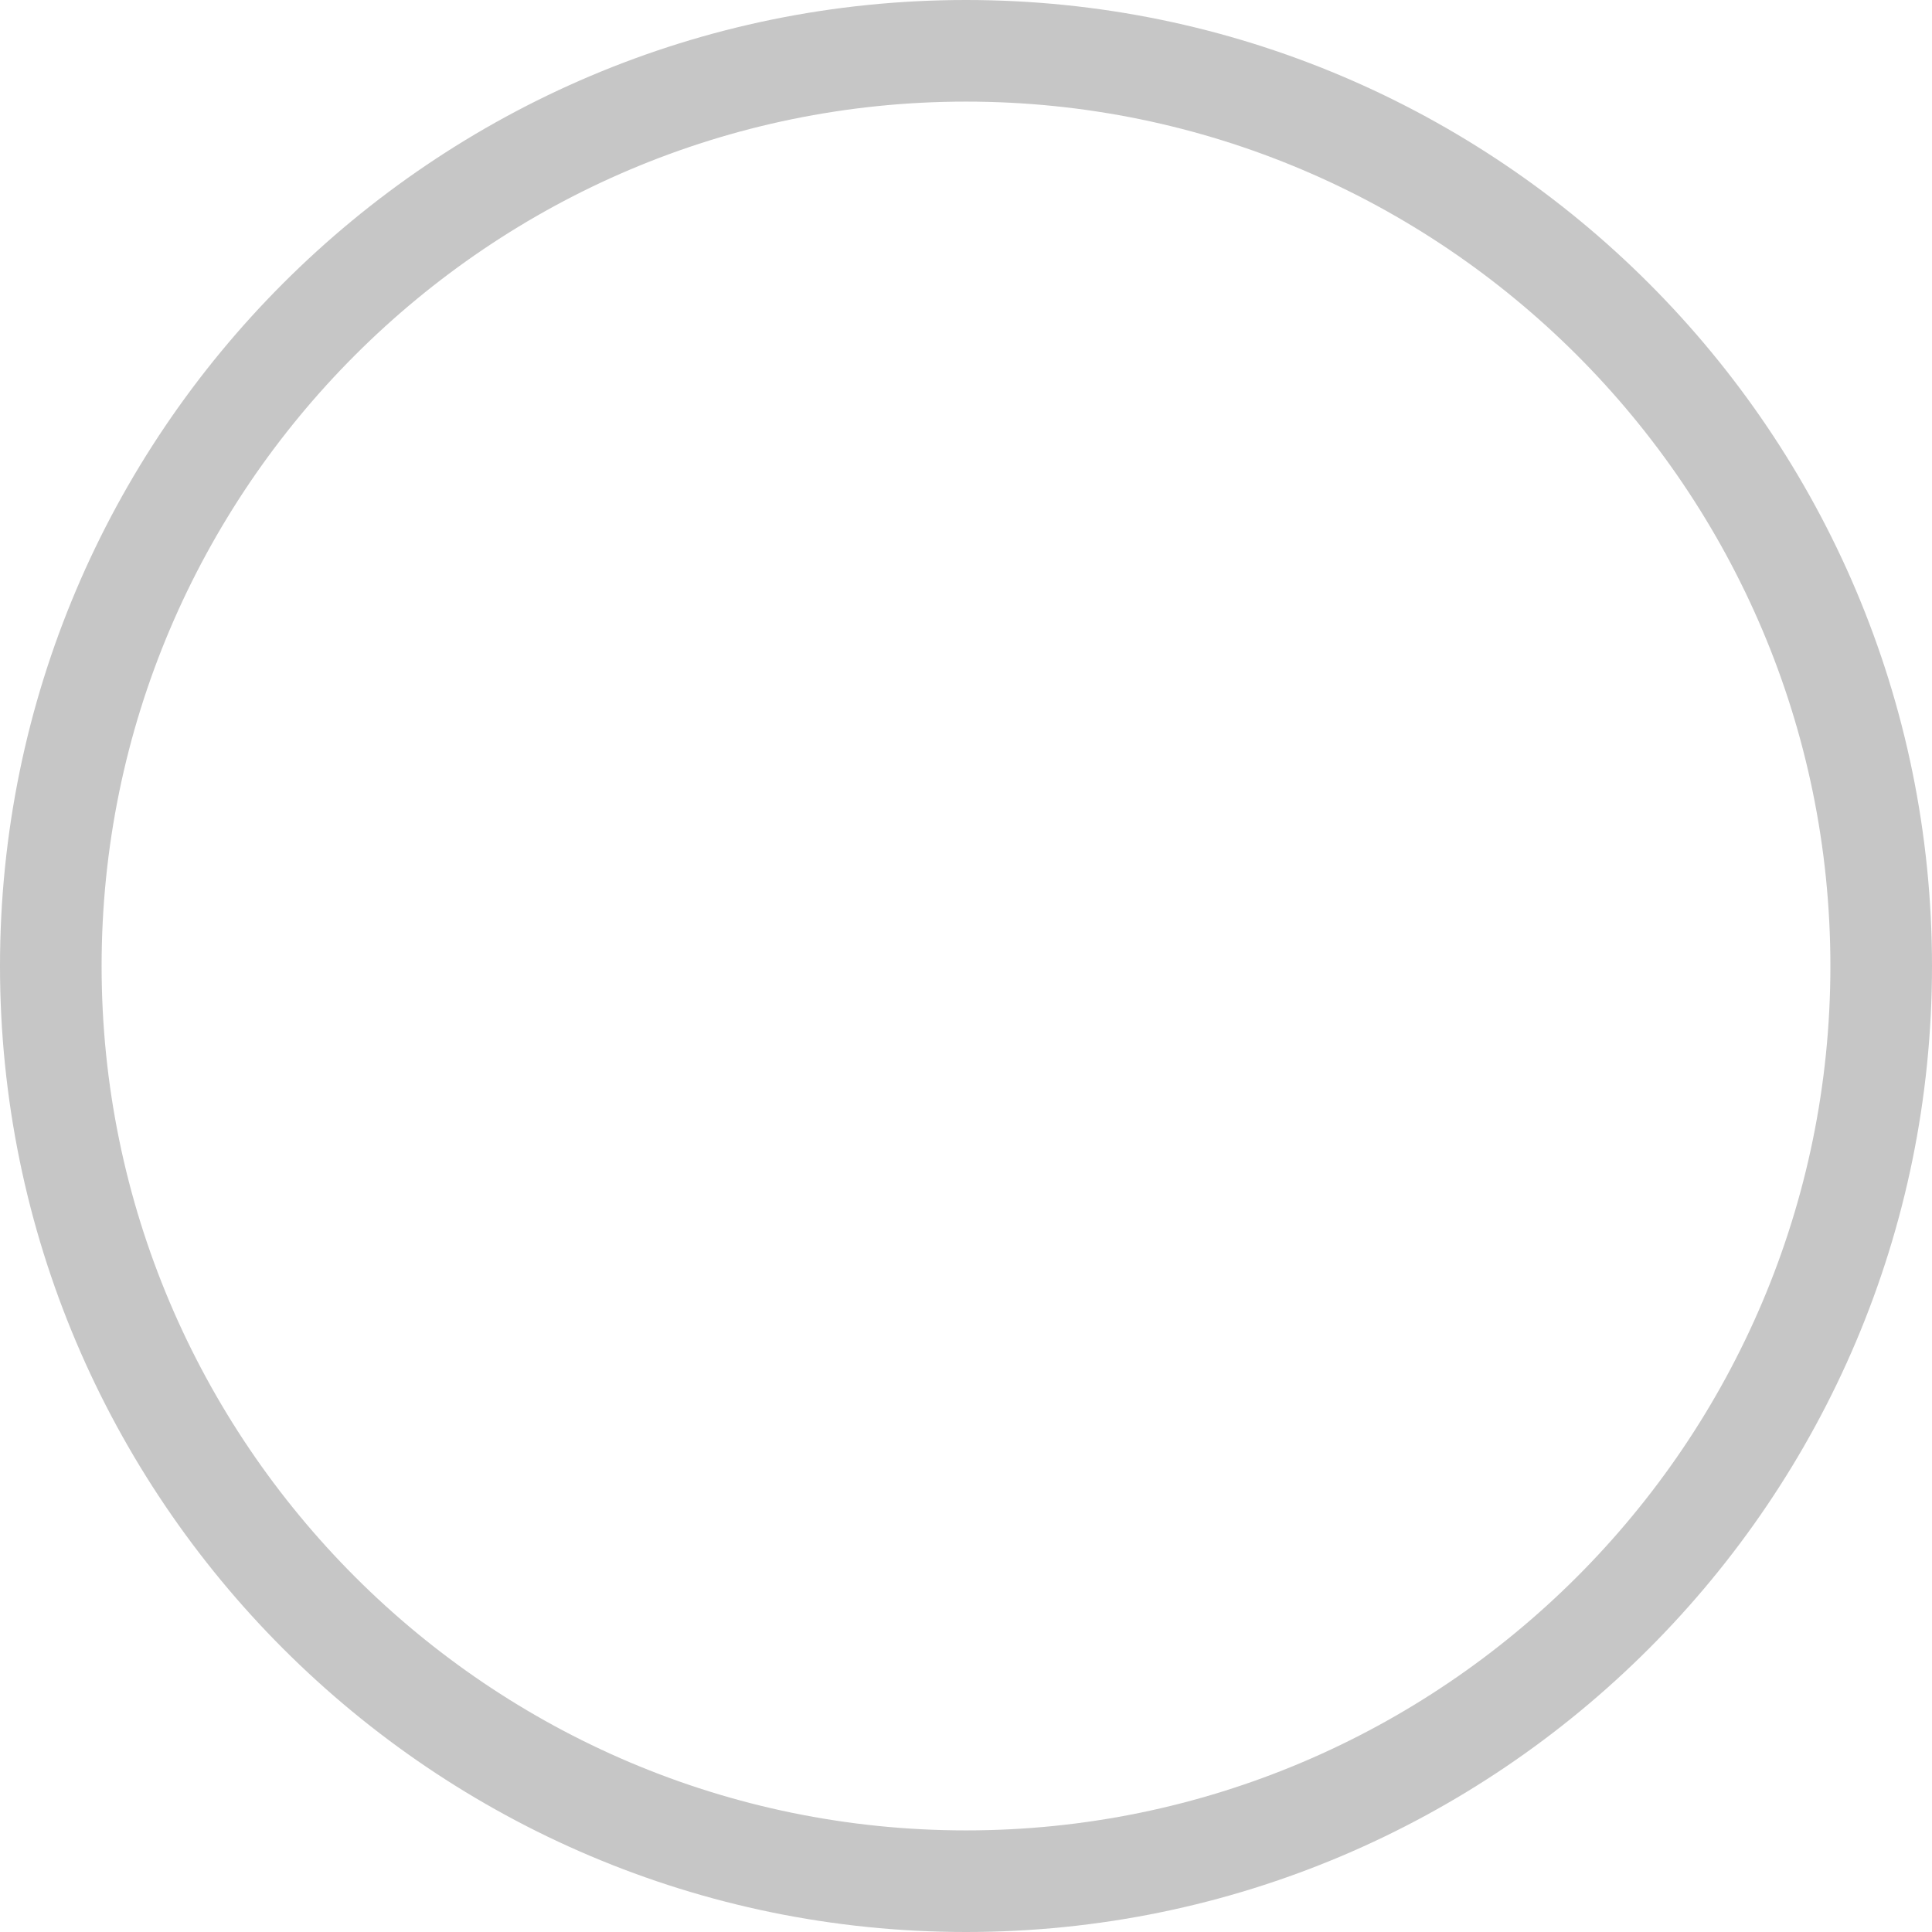 <?xml version="1.0" encoding="utf-8"?>
<!-- Generator: Adobe Illustrator 25.2.1, SVG Export Plug-In . SVG Version: 6.00 Build 0)  -->
<svg version="1.1" id="Layer_1" xmlns="http://www.w3.org/2000/svg" xmlns:xlink="http://www.w3.org/1999/xlink" x="0px" y="0px"
	 viewBox="0 0 540 540" style="enable-background:new 0 0 540 540;" xml:space="preserve">
<style type="text/css">
	.st0{fill:#C6C6C6;}
</style>
<g>
	<path class="st0" d="M270,0C121.1,0,0,121.1,0,270s121.1,270,270,270s270-121.1,270-270S418.9,0,270,0z M270,511.6
		C136.8,511.6,28.4,403.2,28.4,270S136.8,28.4,270,28.4S511.6,136.8,511.6,270S403.2,511.6,270,511.6z"/>
</g>
</svg>

